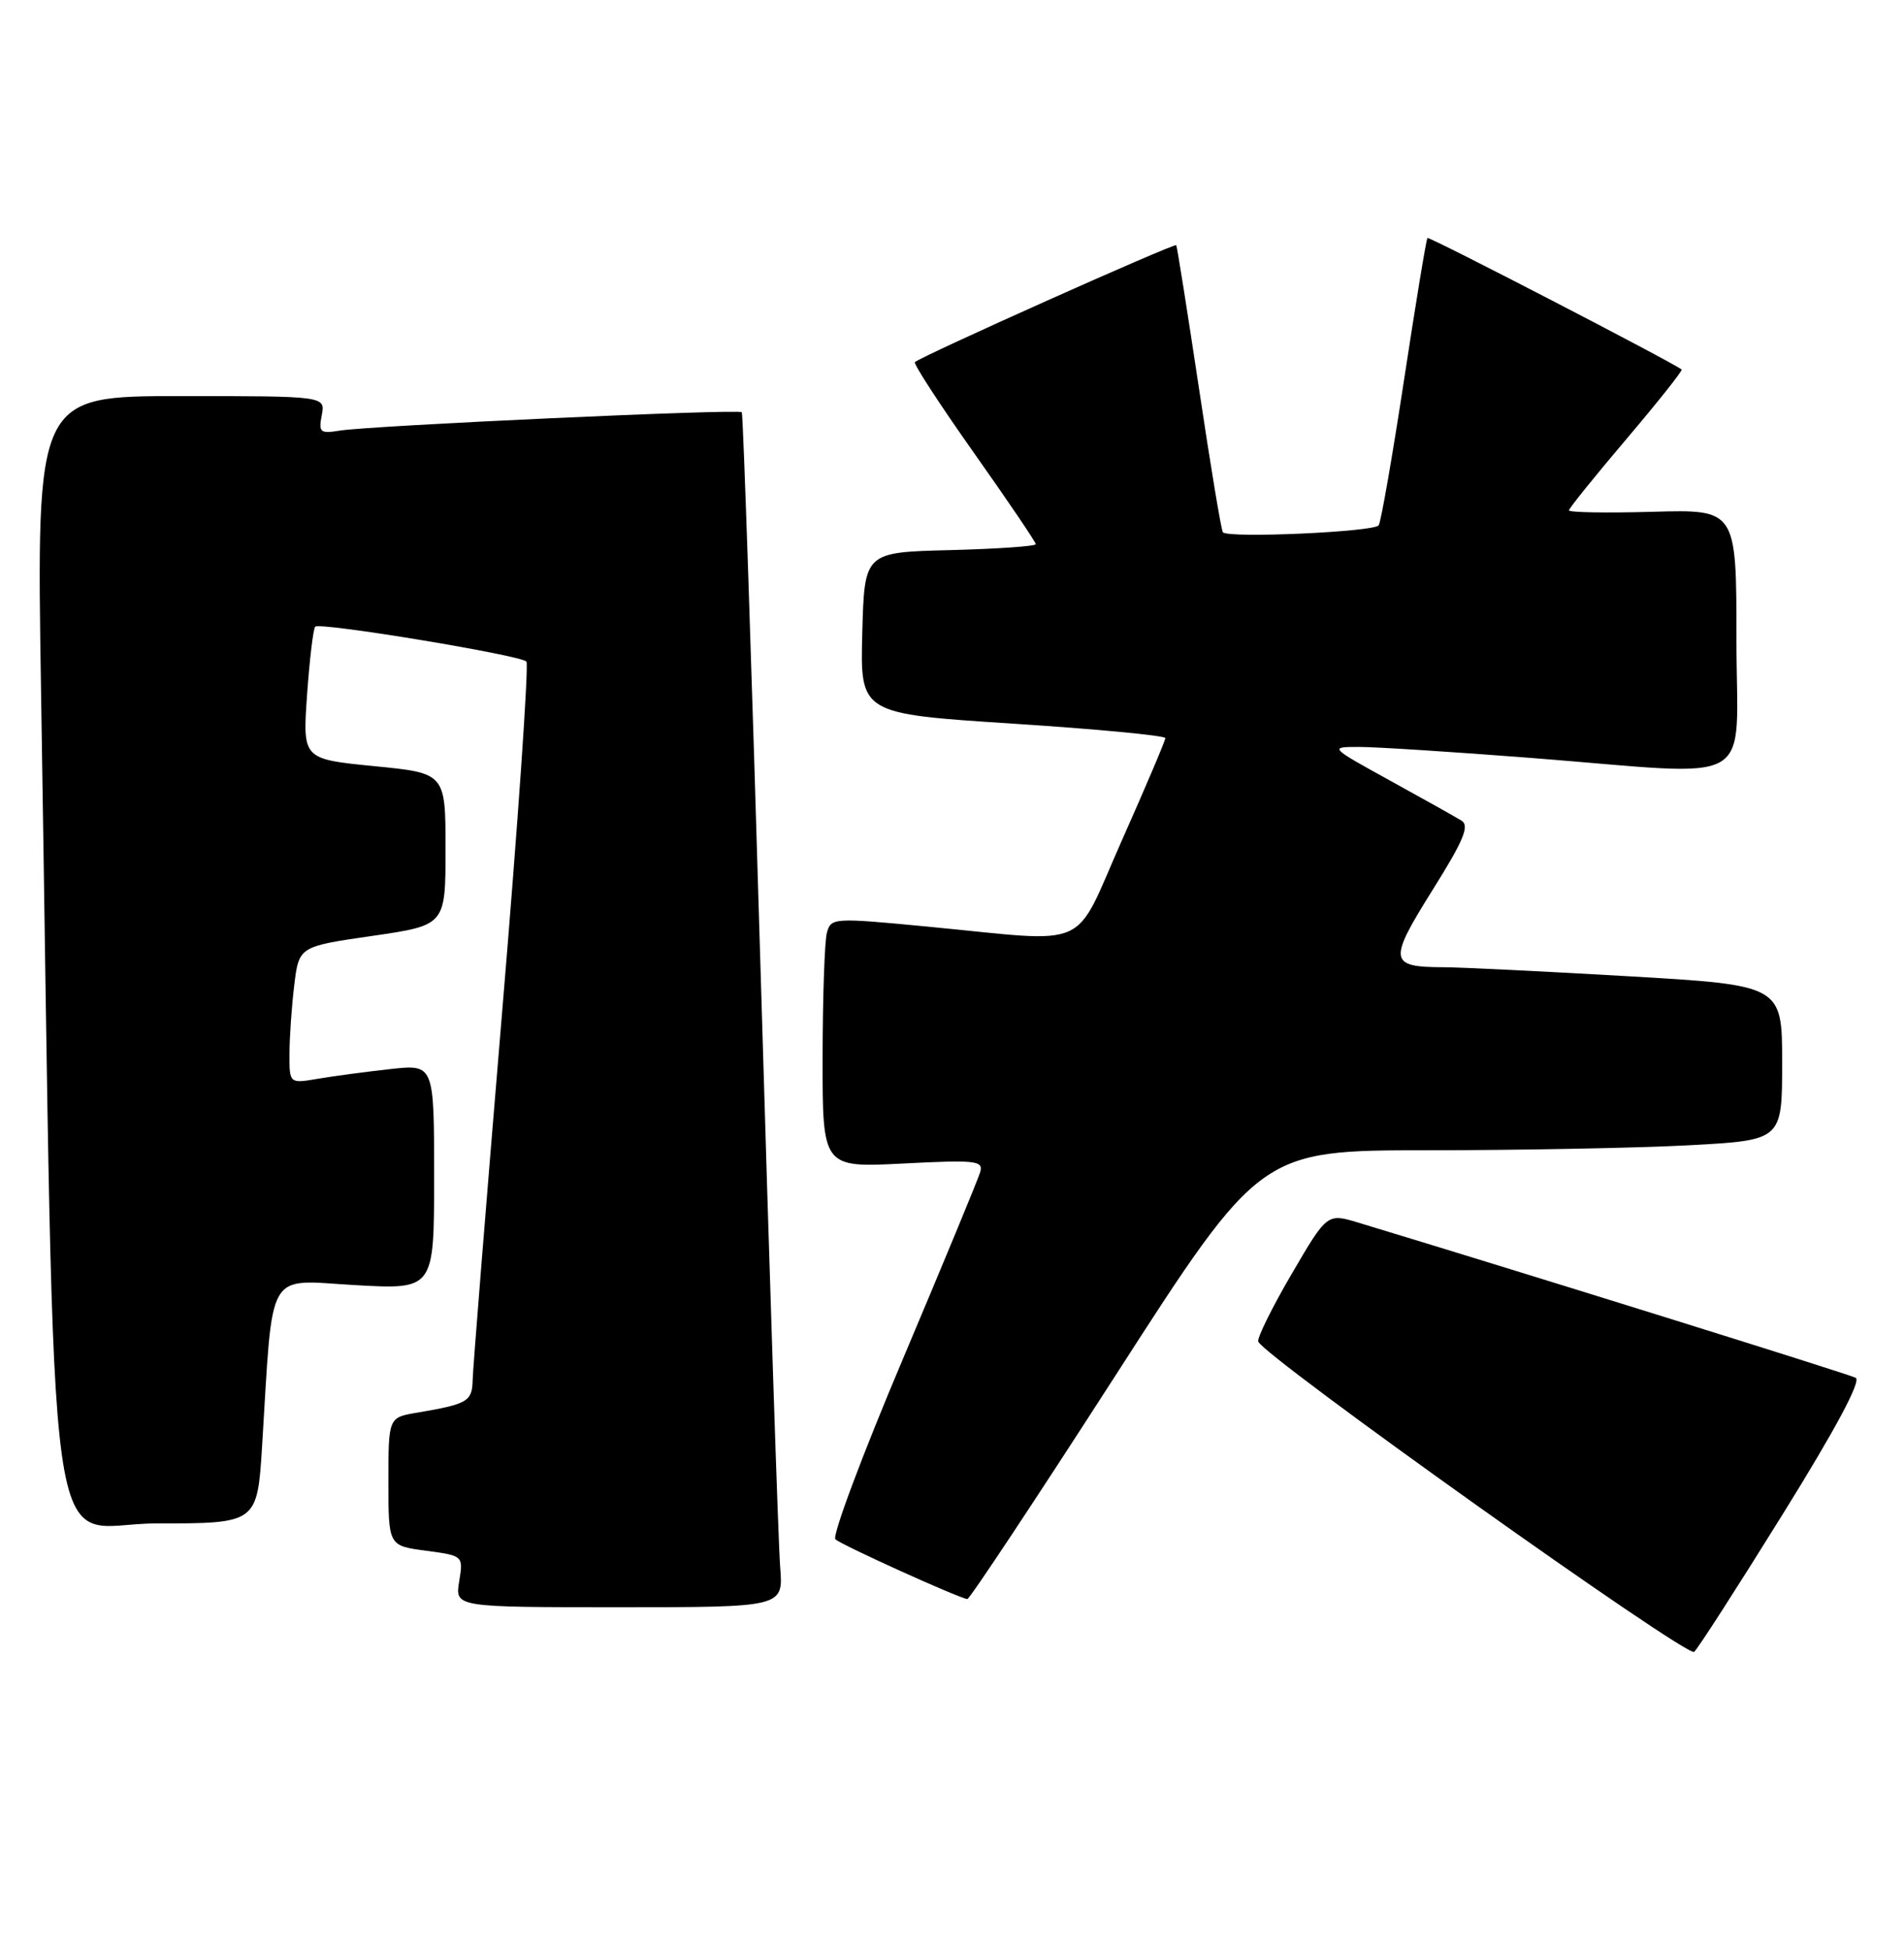 <?xml version="1.0" encoding="UTF-8" standalone="no"?>
<!DOCTYPE svg PUBLIC "-//W3C//DTD SVG 1.1//EN" "http://www.w3.org/Graphics/SVG/1.1/DTD/svg11.dtd" >
<svg xmlns="http://www.w3.org/2000/svg" xmlns:xlink="http://www.w3.org/1999/xlink" version="1.1" viewBox="0 0 250 256">
 <g >
 <path fill="currentColor"
d=" M 234.10 198.75 C 241.03 187.60 244.41 181.28 243.66 180.88 C 242.74 180.39 200.09 167.09 178.38 160.52 C 174.26 159.27 174.26 159.27 169.59 167.26 C 167.02 171.66 165.05 175.65 165.21 176.12 C 165.85 178.02 221.55 217.67 222.45 216.86 C 222.97 216.39 228.21 208.24 234.10 198.75 Z  M 102.44 205.75 C 102.20 202.86 101.05 167.65 99.87 127.50 C 98.69 87.35 97.58 54.33 97.40 54.12 C 97.01 53.66 48.74 55.87 44.63 56.53 C 42.03 56.95 41.81 56.77 42.25 54.50 C 42.72 52.00 42.72 52.00 23.74 52.00 C 4.77 52.00 4.77 52.00 5.39 90.75 C 7.34 212.16 5.65 200.00 20.51 200.00 C 33.78 200.00 33.78 200.00 34.42 189.75 C 35.88 166.19 34.81 168.04 46.59 168.71 C 57.00 169.30 57.00 169.30 57.00 154.51 C 57.00 139.72 57.00 139.72 51.25 140.35 C 48.09 140.70 43.81 141.27 41.75 141.62 C 38.00 142.26 38.00 142.26 38.01 138.38 C 38.01 136.25 38.29 132.20 38.63 129.38 C 39.25 124.26 39.25 124.26 48.87 122.87 C 58.50 121.47 58.50 121.47 58.50 111.49 C 58.50 101.50 58.50 101.50 49.11 100.58 C 39.73 99.65 39.73 99.65 40.32 91.20 C 40.65 86.55 41.13 82.53 41.39 82.27 C 42.01 81.66 68.31 86.00 69.12 86.85 C 69.45 87.21 68.02 107.97 65.92 133.00 C 63.83 158.03 62.09 179.71 62.06 181.18 C 62.00 183.99 61.41 184.33 54.75 185.46 C 51.00 186.09 51.00 186.09 51.00 194.51 C 51.00 202.93 51.00 202.93 55.92 203.58 C 60.84 204.24 60.84 204.24 60.29 207.62 C 59.74 211.00 59.74 211.00 81.30 211.00 C 102.86 211.00 102.86 211.00 102.44 205.75 Z  M 146.51 180.51 C 165.50 151.01 165.50 151.01 187.59 151.01 C 199.74 151.00 215.16 150.71 221.84 150.35 C 234.00 149.69 234.00 149.69 234.00 139.52 C 234.00 129.34 234.00 129.34 213.75 128.16 C 202.61 127.52 191.70 126.98 189.50 126.98 C 182.38 126.96 182.27 126.15 188.05 116.92 C 192.19 110.32 192.99 108.40 191.89 107.73 C 191.13 107.26 186.90 104.89 182.50 102.47 C 174.50 98.06 174.50 98.06 178.50 98.06 C 180.70 98.06 190.82 98.71 201.00 99.50 C 231.30 101.86 228.00 103.77 228.00 83.94 C 228.00 66.88 228.00 66.88 217.00 67.19 C 210.95 67.36 206.00 67.28 206.01 67.00 C 206.02 66.72 209.42 62.51 213.56 57.63 C 217.70 52.75 220.96 48.65 220.80 48.51 C 219.71 47.61 187.65 31.02 187.43 31.24 C 187.27 31.40 185.90 39.74 184.37 49.78 C 182.84 59.82 181.34 68.45 181.03 68.96 C 180.49 69.83 161.34 70.69 160.57 69.88 C 160.36 69.67 158.95 61.17 157.43 51.00 C 155.90 40.83 154.56 32.36 154.44 32.19 C 154.22 31.88 120.87 46.80 120.13 47.54 C 119.91 47.75 123.40 53.11 127.87 59.44 C 132.34 65.76 136.00 71.17 136.00 71.44 C 136.00 71.71 130.94 72.06 124.75 72.22 C 113.50 72.50 113.50 72.50 113.22 83.10 C 112.94 93.70 112.94 93.70 132.97 95.00 C 143.99 95.71 153.00 96.57 153.01 96.90 C 153.01 97.23 150.46 103.24 147.34 110.25 C 140.78 125.02 143.64 123.74 121.81 121.65 C 109.39 120.46 109.11 120.48 108.57 122.47 C 108.27 123.59 108.02 130.98 108.01 138.89 C 108.00 153.29 108.00 153.29 118.59 152.75 C 128.10 152.26 129.13 152.37 128.71 153.85 C 128.45 154.76 123.88 165.80 118.56 178.39 C 113.23 190.98 109.24 201.64 109.69 202.08 C 110.42 202.80 125.78 209.76 127.01 209.93 C 127.29 209.97 136.07 196.73 146.51 180.51 Z "/>
</g>
</svg>